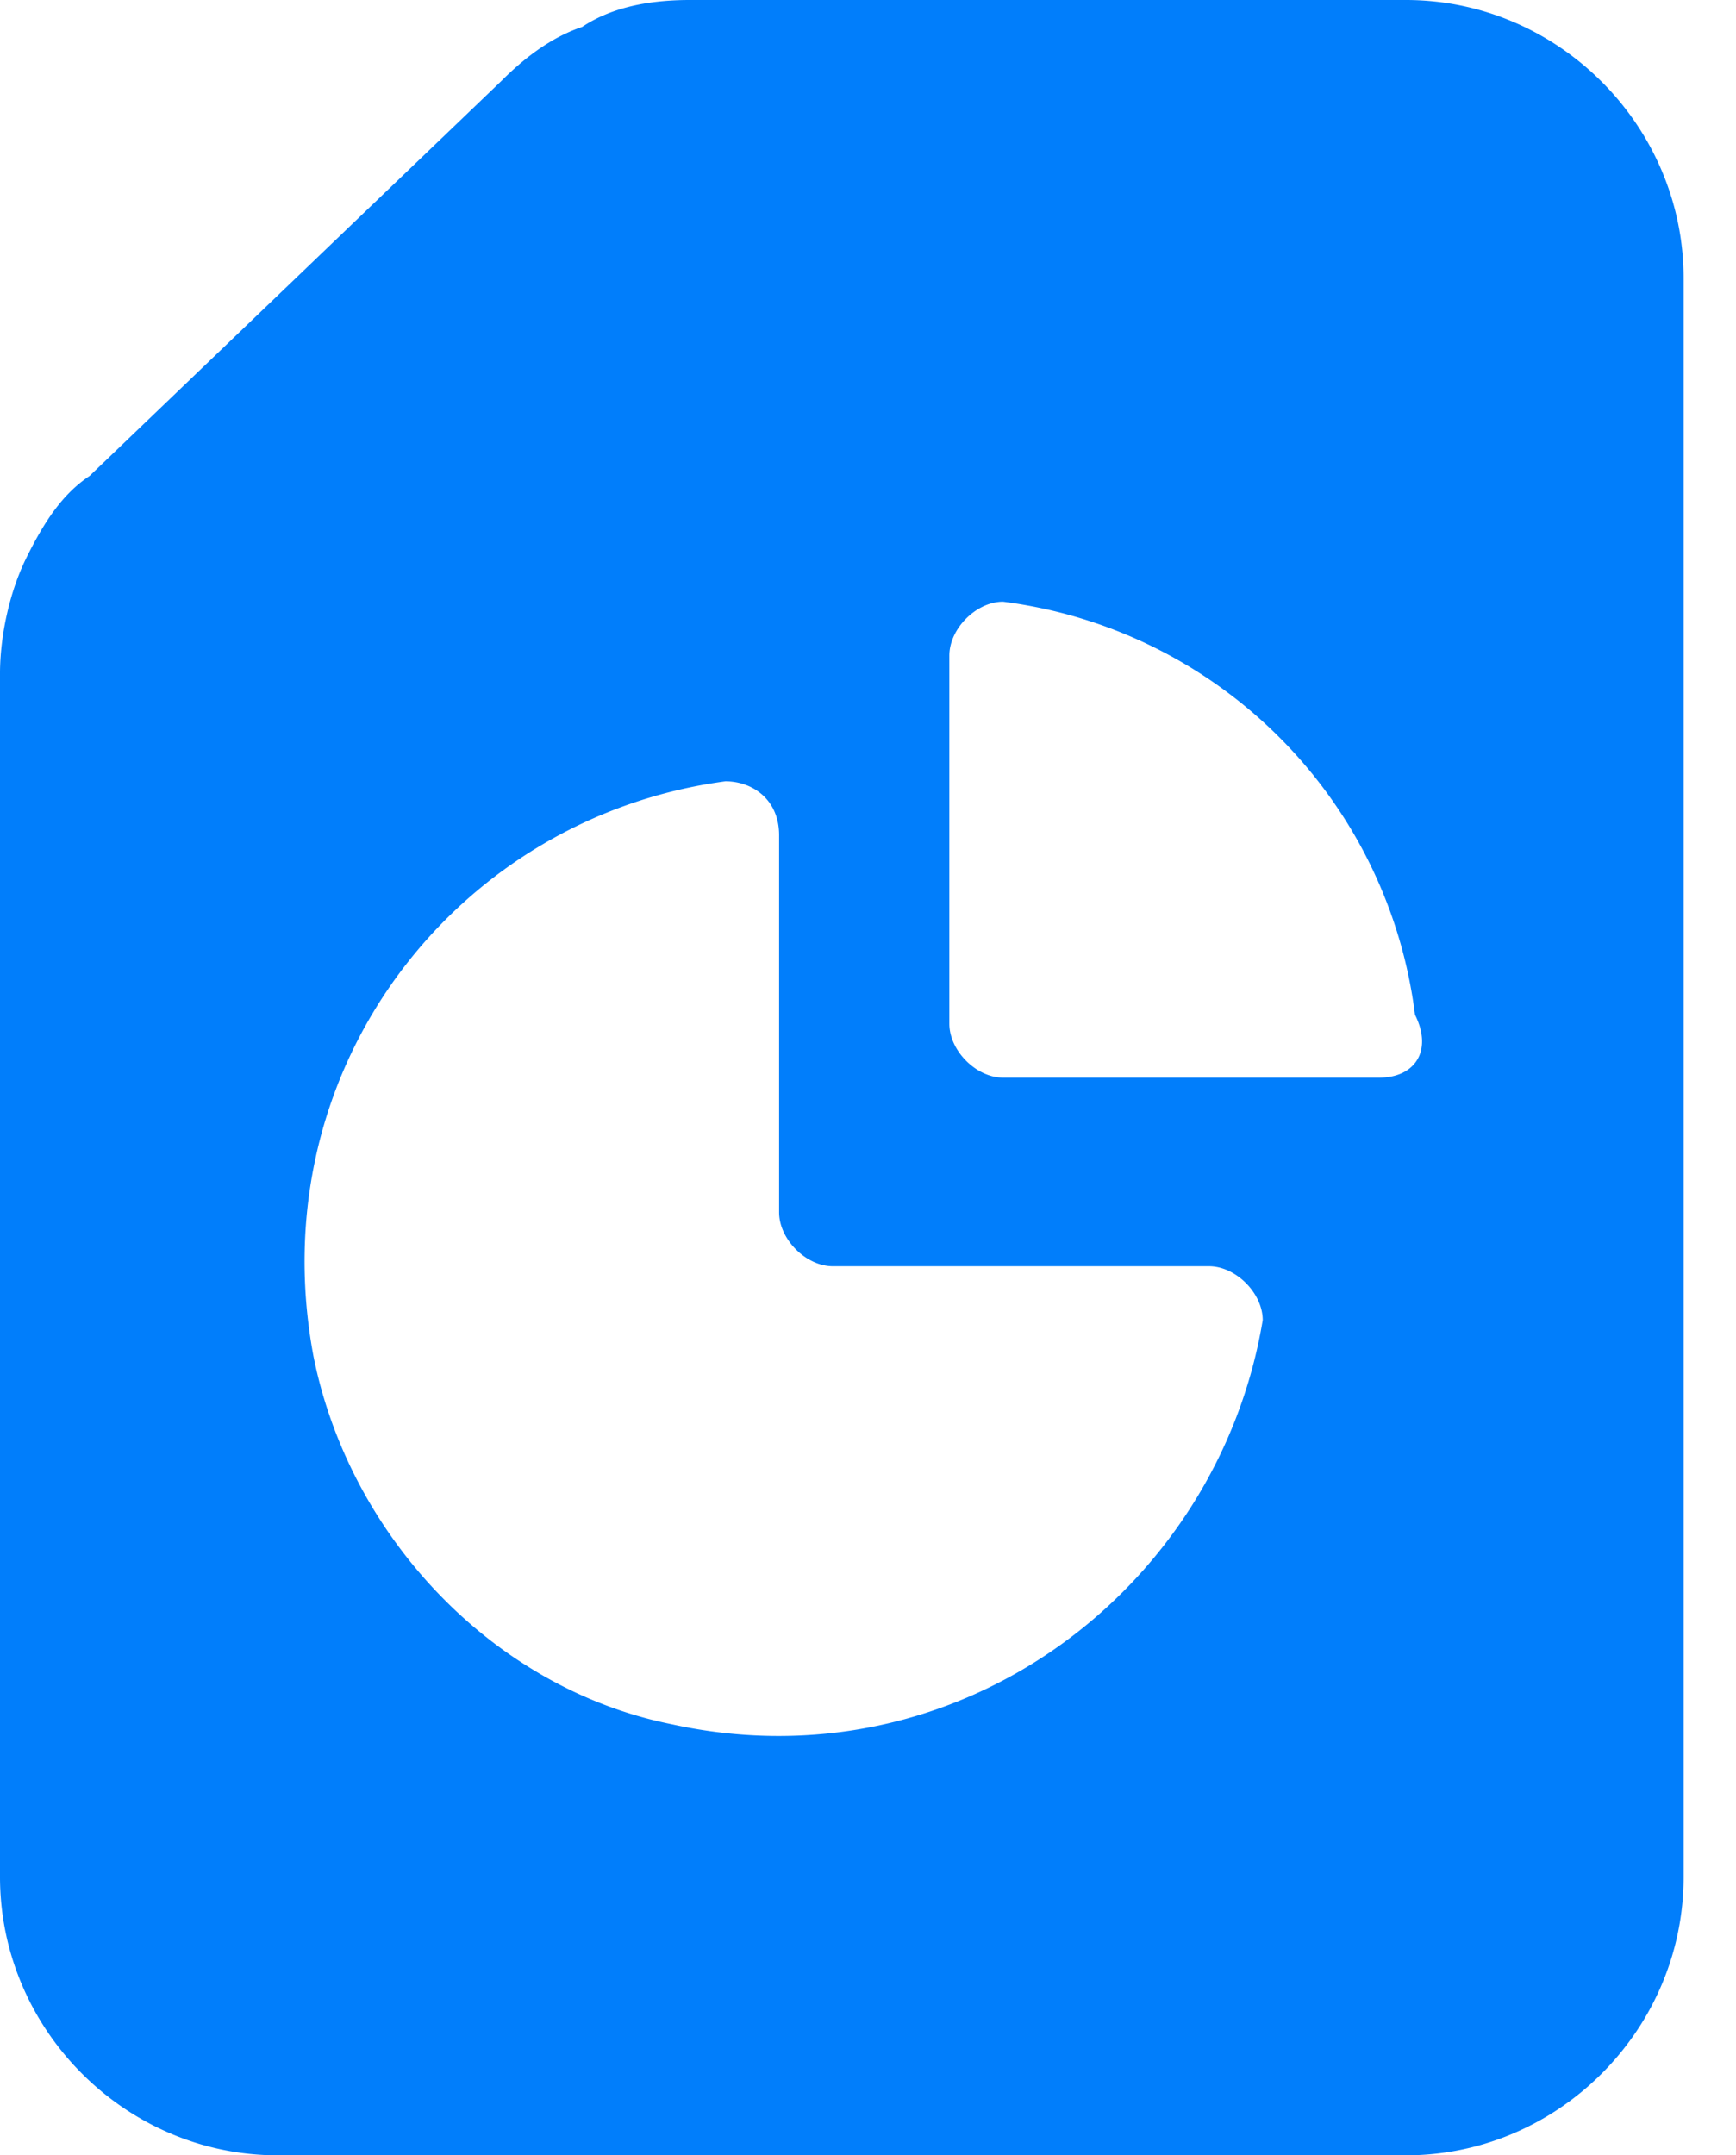 <svg width="29" height="36" viewBox="0 0 29 36" xmlns="http://www.w3.org/2000/svg">
    <path d="M11.52 0c-.749 0-1.347.15-1.796.45-.449.15-.898.45-1.346.9l-6.882 6.6c-.449.3-.748.75-1.047 1.35-.3.6-.449 1.35-.449 1.95v20.1C0 33.9 2.094 36 4.638 36h18.85c2.543 0 4.637-2.1 4.637-4.65V4.65c0-2.55-2.094-4.65-4.638-4.65H11.52zm-.3 28.8c-2.992-.6-5.386-3.15-5.984-6.15-.898-4.8 2.394-9 6.882-9.6.448 0 .897.3.897.9v6.3c0 .45.45.9.898.9h6.283c.449 0 .898.45.898.9-.748 4.5-5.087 7.8-9.874 6.75zM23.04 18h-6.284c-.448 0-.897-.45-.897-.9v-6.15c0-.45.449-.9.897-.9a7.95 7.95 0 0 1 6.882 6.9c.3.6 0 1.05-.598 1.05z" fill="#017EFB" fill-rule="nonzero"/>
</svg>
